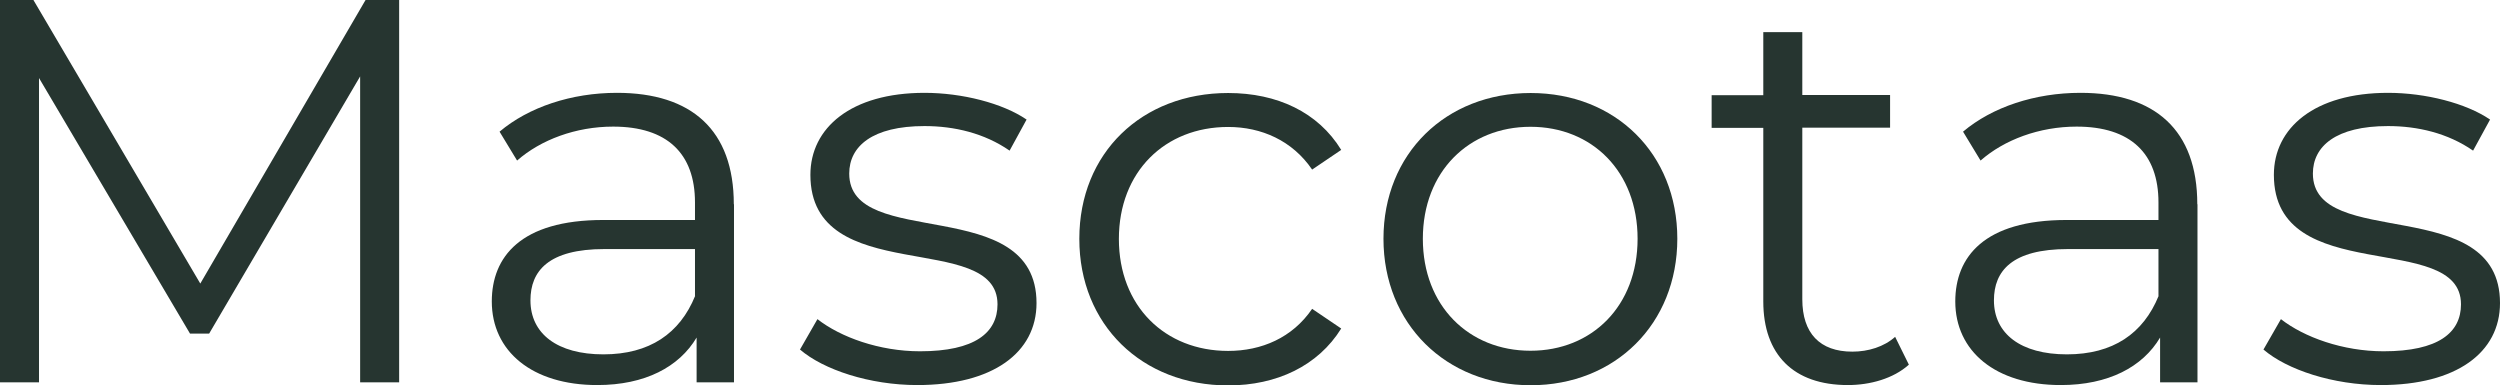 <?xml version="1.0" encoding="UTF-8"?>
<svg id="Capa_2" data-name="Capa 2" xmlns="http://www.w3.org/2000/svg" viewBox="0 0 138.42 21.32">
  <defs>
    <style>
      .cls-1 {
        fill: #263530;
      }
    </style>
  </defs>
  <g id="Slide_1" data-name="Slide 1">
    <g id="Menú_redondeado" data-name="Menú redondeado">
      <g id="Headline">
        <g id="Mascotas">
          <g>
            <path class="cls-1" d="M22.1,0v21.17h-2.16V4.23l-8.36,14.24h-1.06L2.16,4.32v16.85H0V0h1.85l9.24,15.7L20.24,0h1.85Z"/>
            <path class="cls-1" d="M40.64,11.31v9.86h-2.07v-2.48c-.97,1.63-2.86,2.63-5.5,2.63-3.62,0-5.84-1.88-5.84-4.63,0-2.45,1.58-4.51,6.17-4.51h5.08v-.97c0-2.72-1.55-4.2-4.53-4.2-2.07,0-4.01.73-5.32,1.88l-.97-1.6c1.61-1.36,3.98-2.15,6.5-2.15,4.13,0,6.47,2.06,6.47,6.17ZM38.48,16.39v-2.6h-5.01c-3.1,0-4.1,1.21-4.1,2.84,0,1.85,1.49,2.99,4.04,2.99s4.23-1.15,5.08-3.24Z"/>
            <path class="cls-1" d="M44.29,19.36l.97-1.69c1.28,1,3.43,1.78,5.68,1.78,3.04,0,4.29-1.03,4.29-2.6,0-4.14-10.36-.88-10.36-7.17,0-2.6,2.25-4.54,6.32-4.54,2.07,0,4.32.57,5.65,1.48l-.94,1.72c-1.4-.97-3.07-1.36-4.71-1.36-2.89,0-4.17,1.12-4.17,2.63,0,4.29,10.37,1.06,10.37,7.17,0,2.75-2.43,4.54-6.6,4.54-2.64,0-5.2-.85-6.5-1.97Z"/>
            <path class="cls-1" d="M59.76,13.22c0-4.75,3.46-8.07,8.24-8.07,2.71,0,4.98,1.06,6.26,3.15l-1.61,1.09c-1.09-1.6-2.8-2.36-4.65-2.36-3.5,0-6.05,2.48-6.05,6.2s2.55,6.2,6.05,6.2c1.85,0,3.56-.73,4.65-2.33l1.61,1.09c-1.28,2.06-3.56,3.15-6.26,3.15-4.77,0-8.24-3.36-8.24-8.11Z"/>
            <path class="cls-1" d="M76.6,13.22c0-4.72,3.46-8.07,8.15-8.07s8.12,3.36,8.12,8.07-3.44,8.11-8.12,8.11-8.15-3.39-8.15-8.11ZM90.67,13.22c0-3.72-2.52-6.2-5.93-6.2s-5.96,2.48-5.96,6.2,2.55,6.2,5.96,6.2,5.93-2.48,5.93-6.2Z"/>
            <path class="cls-1" d="M105.68,20.2c-.85.76-2.13,1.12-3.37,1.12-3.01,0-4.68-1.69-4.68-4.63V7.08h-2.86v-1.81h2.86V1.78h2.16v3.48h4.86v1.81h-4.86v9.5c0,1.88.97,2.9,2.77,2.9.88,0,1.76-.27,2.37-.82l.76,1.54Z"/>
            <path class="cls-1" d="M121.67,11.31v9.86h-2.07v-2.48c-.97,1.63-2.86,2.63-5.5,2.63-3.62,0-5.84-1.88-5.84-4.63,0-2.45,1.58-4.51,6.17-4.51h5.08v-.97c0-2.72-1.55-4.2-4.53-4.2-2.07,0-4.01.73-5.32,1.88l-.97-1.6c1.61-1.36,3.98-2.15,6.5-2.15,4.13,0,6.47,2.06,6.47,6.17ZM119.51,16.39v-2.6h-5.01c-3.1,0-4.1,1.21-4.1,2.84,0,1.85,1.49,2.99,4.04,2.99s4.23-1.15,5.08-3.24Z"/>
            <path class="cls-1" d="M125.32,19.36l.97-1.69c1.28,1,3.43,1.78,5.68,1.78,3.04,0,4.29-1.03,4.29-2.6,0-4.14-10.36-.88-10.36-7.17,0-2.6,2.25-4.54,6.32-4.54,2.07,0,4.32.57,5.65,1.48l-.94,1.72c-1.4-.97-3.07-1.36-4.71-1.36-2.89,0-4.16,1.12-4.16,2.63,0,4.29,10.36,1.06,10.36,7.17,0,2.75-2.43,4.54-6.6,4.54-2.64,0-5.2-.85-6.5-1.97Z"/>
          </g>
        </g>
      </g>
    </g>
  </g>
</svg>